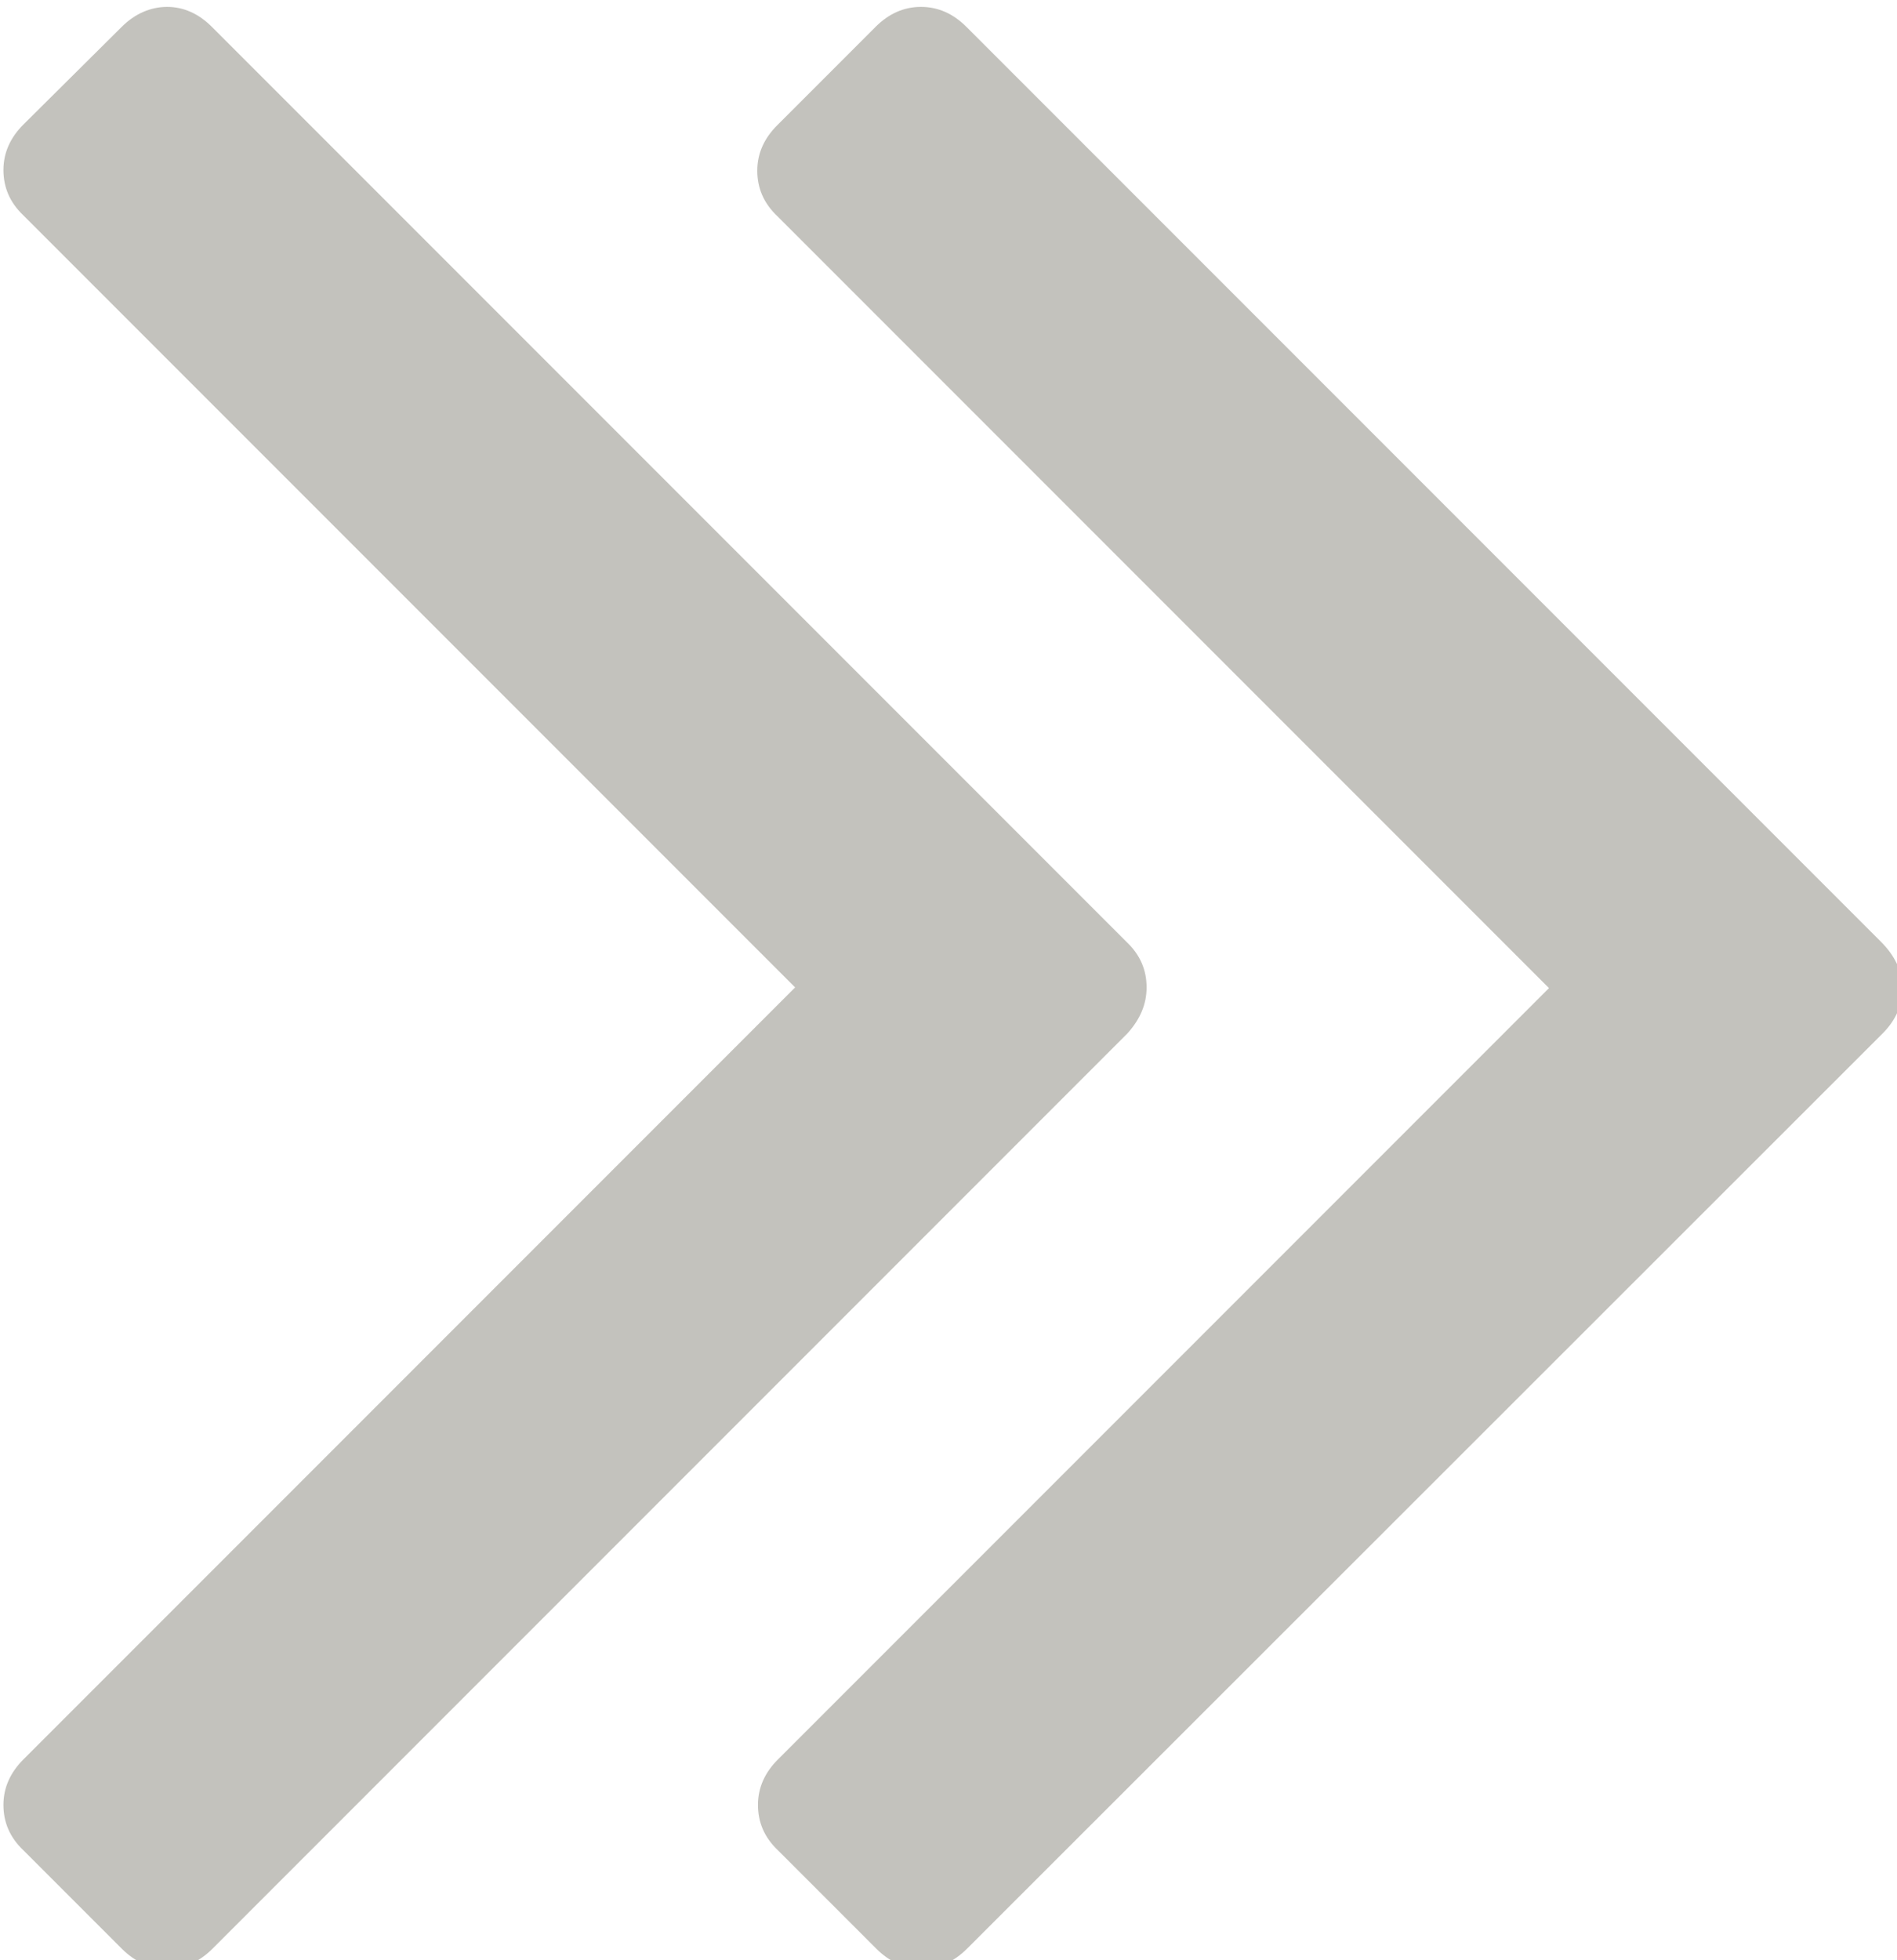 <?xml version="1.0" encoding="utf-8"?>
<!-- Generator: Adobe Illustrator 19.1.0, SVG Export Plug-In . SVG Version: 6.00 Build 0)  -->
<svg version="1.1" id="Layer_1" xmlns="http://www.w3.org/2000/svg" xmlns:xlink="http://www.w3.org/1999/xlink" x="0px" y="0px"
	 viewBox="0 0 275.8 284.9" style="enable-background:new 0 0 275.8 284.9;" xml:space="preserve">
<style type="text/css">
	.st0{fill:#C3C2BD;}
</style>
<g>
	<g>
		<path class="st0" d="M273.5,136.9L140.5,3.9C138.6,2,136.4,1,133.9,1c-2.5,0-4.7,1-6.6,2.9l-14.3,14.3c-1.9,1.9-2.9,4.1-2.9,6.6
			s0.9,4.7,2.9,6.6l112.2,112.2L113.1,255.7c-1.9,1.9-2.9,4.1-2.9,6.6c0,2.5,0.9,4.7,2.9,6.6l14.3,14.3c1.9,1.9,4.1,2.9,6.6,2.9
			c2.5,0,4.7-1,6.6-2.9l133.1-133c1.9-1.9,2.9-4.1,2.9-6.6S275.4,138.8,273.5,136.9z"/>
		<path class="st0" d="M166.7,143.5c0-2.5-0.9-4.7-2.9-6.6l-133-133C28.9,2,26.7,1,24.3,1s-4.7,1-6.6,2.9L3.4,18.1
			c-1.9,1.9-2.9,4.1-2.9,6.6s0.9,4.7,2.9,6.6l112.2,112.2L3.4,255.7c-1.9,1.9-2.9,4.1-2.9,6.6c0,2.5,0.9,4.7,2.9,6.6l14.3,14.3
			c1.9,1.9,4.1,2.9,6.6,2.9s4.7-1,6.6-2.9l133-133C165.8,148.1,166.7,145.9,166.7,143.5z"/>
	</g>
</g>
</svg>
